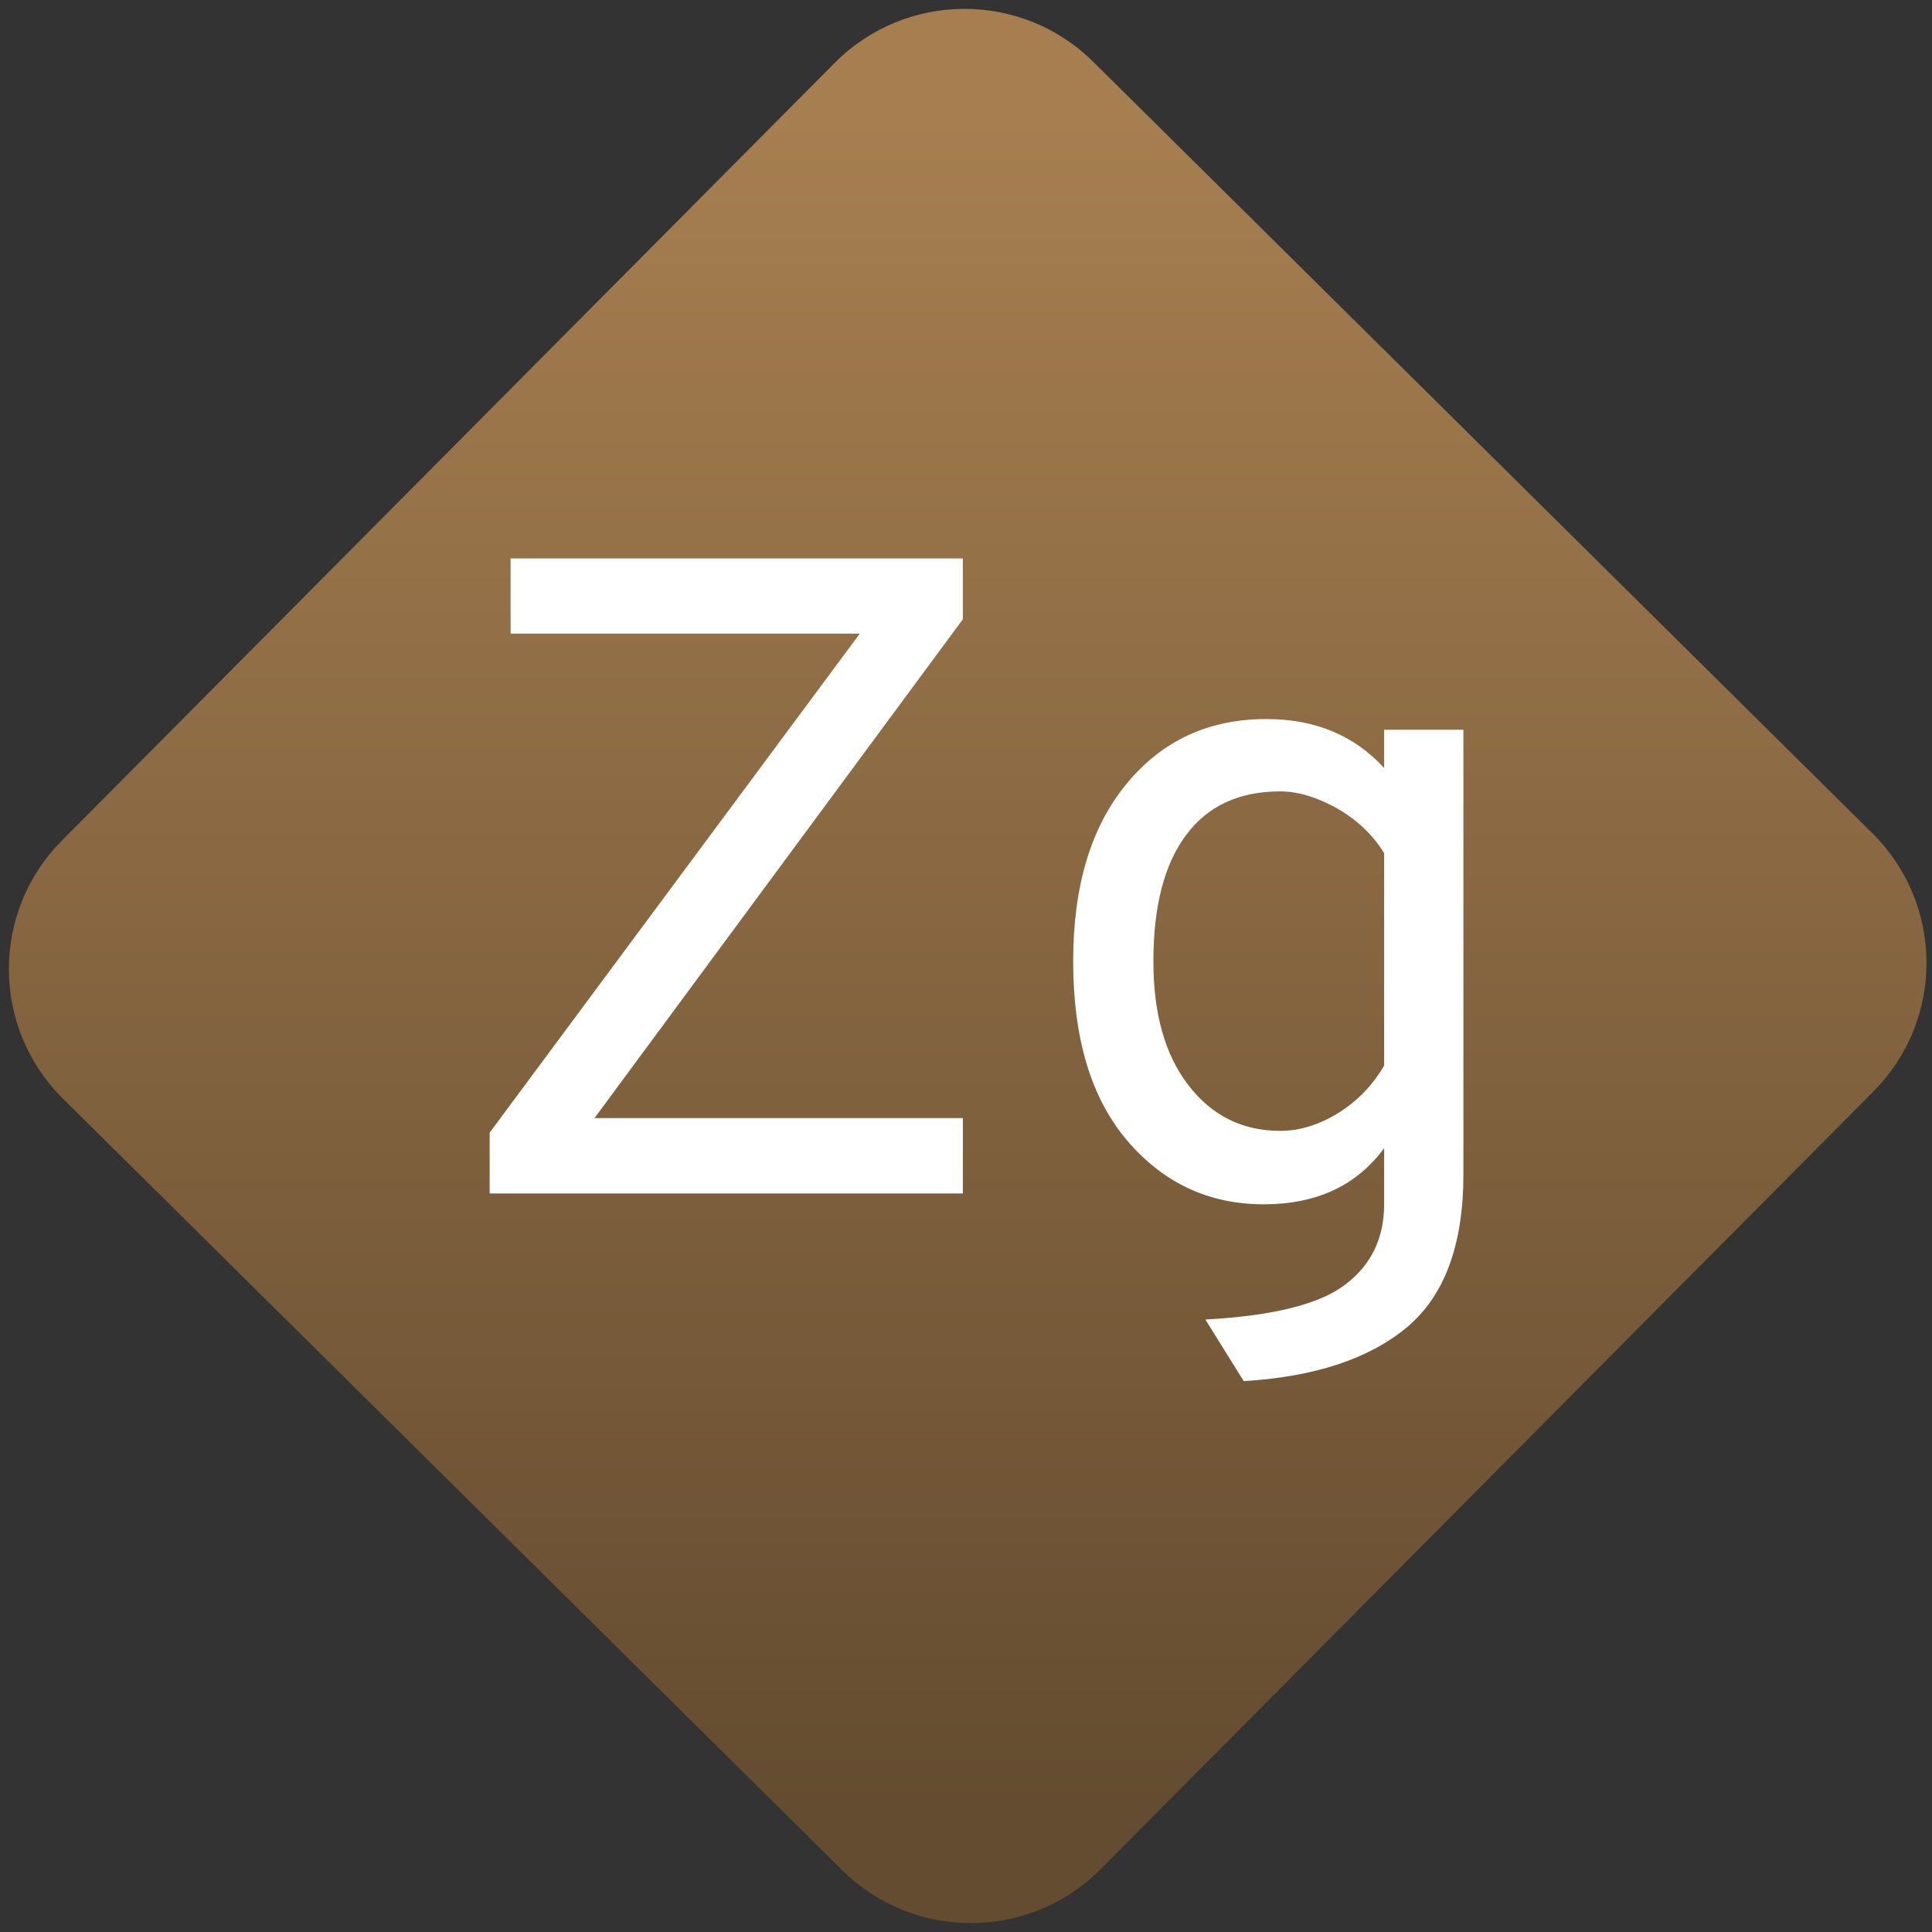 <svg width="64" height="64" viewBox="0 0 64 64" version="1.1"><rect x="0" y="0" width="64" height="64" fill="#333333" stroke="none"/><defs><linearGradient id="linear-pattern-0" gradientUnits="userSpaceOnUse" x1="0" y1="0" x2="0" y2="1" gradientTransform="matrix(60, 0, 0, 56, 0, 4)"><stop offset="0" stop-color="#a67e50" stop-opacity="1"/><stop offset="1" stop-color="#644c30" stop-opacity="1"/></linearGradient></defs><path fill="url(#linear-pattern-0)" fill-opacity="1" d="M 36.219 2.051 L 62.027 27.605 C 64.402 29.957 64.418 33.785 62.059 36.156 L 36.461 61.918 C 34.105 64.289 30.27 64.305 27.895 61.949 L 2.086 36.395 C -0.289 34.043 -0.305 30.215 2.051 27.844 L 27.652 2.082 C 30.008 -0.289 33.844 -0.305 36.219 2.051 Z M 36.219 2.051 " /><g transform="matrix(1.008,0,0,1.003,16.221,16.077)"><path fill-rule="evenodd" fill="rgb(100%, 100%, 100%)" fill-opacity="1" d="M 15.551 23.387 L 0 23.387 L 0 21.379 L 12.164 4.898 L 0.688 4.898 L 0.688 2.414 L 15.551 2.414 L 15.551 4.422 L 3.445 20.898 L 15.551 20.898 Z M 24.781 29.586 L 23.52 27.551 C 25.738 27.43 27.273 27.047 28.117 26.398 C 28.969 25.75 29.395 24.867 29.395 23.746 L 29.395 21.891 C 28.496 23.125 27.176 23.746 25.438 23.746 C 23.641 23.746 22.148 23.047 20.957 21.648 C 19.77 20.25 19.176 18.273 19.176 15.719 C 19.176 13.238 19.758 11.285 20.93 9.859 C 22.098 8.43 23.633 7.719 25.527 7.719 C 27.125 7.719 28.414 8.258 29.395 9.336 L 29.395 8.074 L 32 8.074 L 32 22.758 C 32 25.094 31.375 26.781 30.129 27.82 C 28.879 28.859 27.094 29.445 24.781 29.586 Z M 25.977 21.32 C 26.617 21.32 27.25 21.125 27.883 20.734 C 28.508 20.344 29.016 19.82 29.395 19.164 L 29.395 12.148 C 29.031 11.551 28.523 11.062 27.867 10.68 C 27.203 10.305 26.578 10.109 25.977 10.109 C 24.617 10.109 23.586 10.594 22.875 11.566 C 22.164 12.531 21.812 13.918 21.812 15.719 C 21.812 17.453 22.195 18.82 22.969 19.82 C 23.734 20.82 24.742 21.32 25.977 21.32 Z M 25.977 21.32 "/></g></svg>
